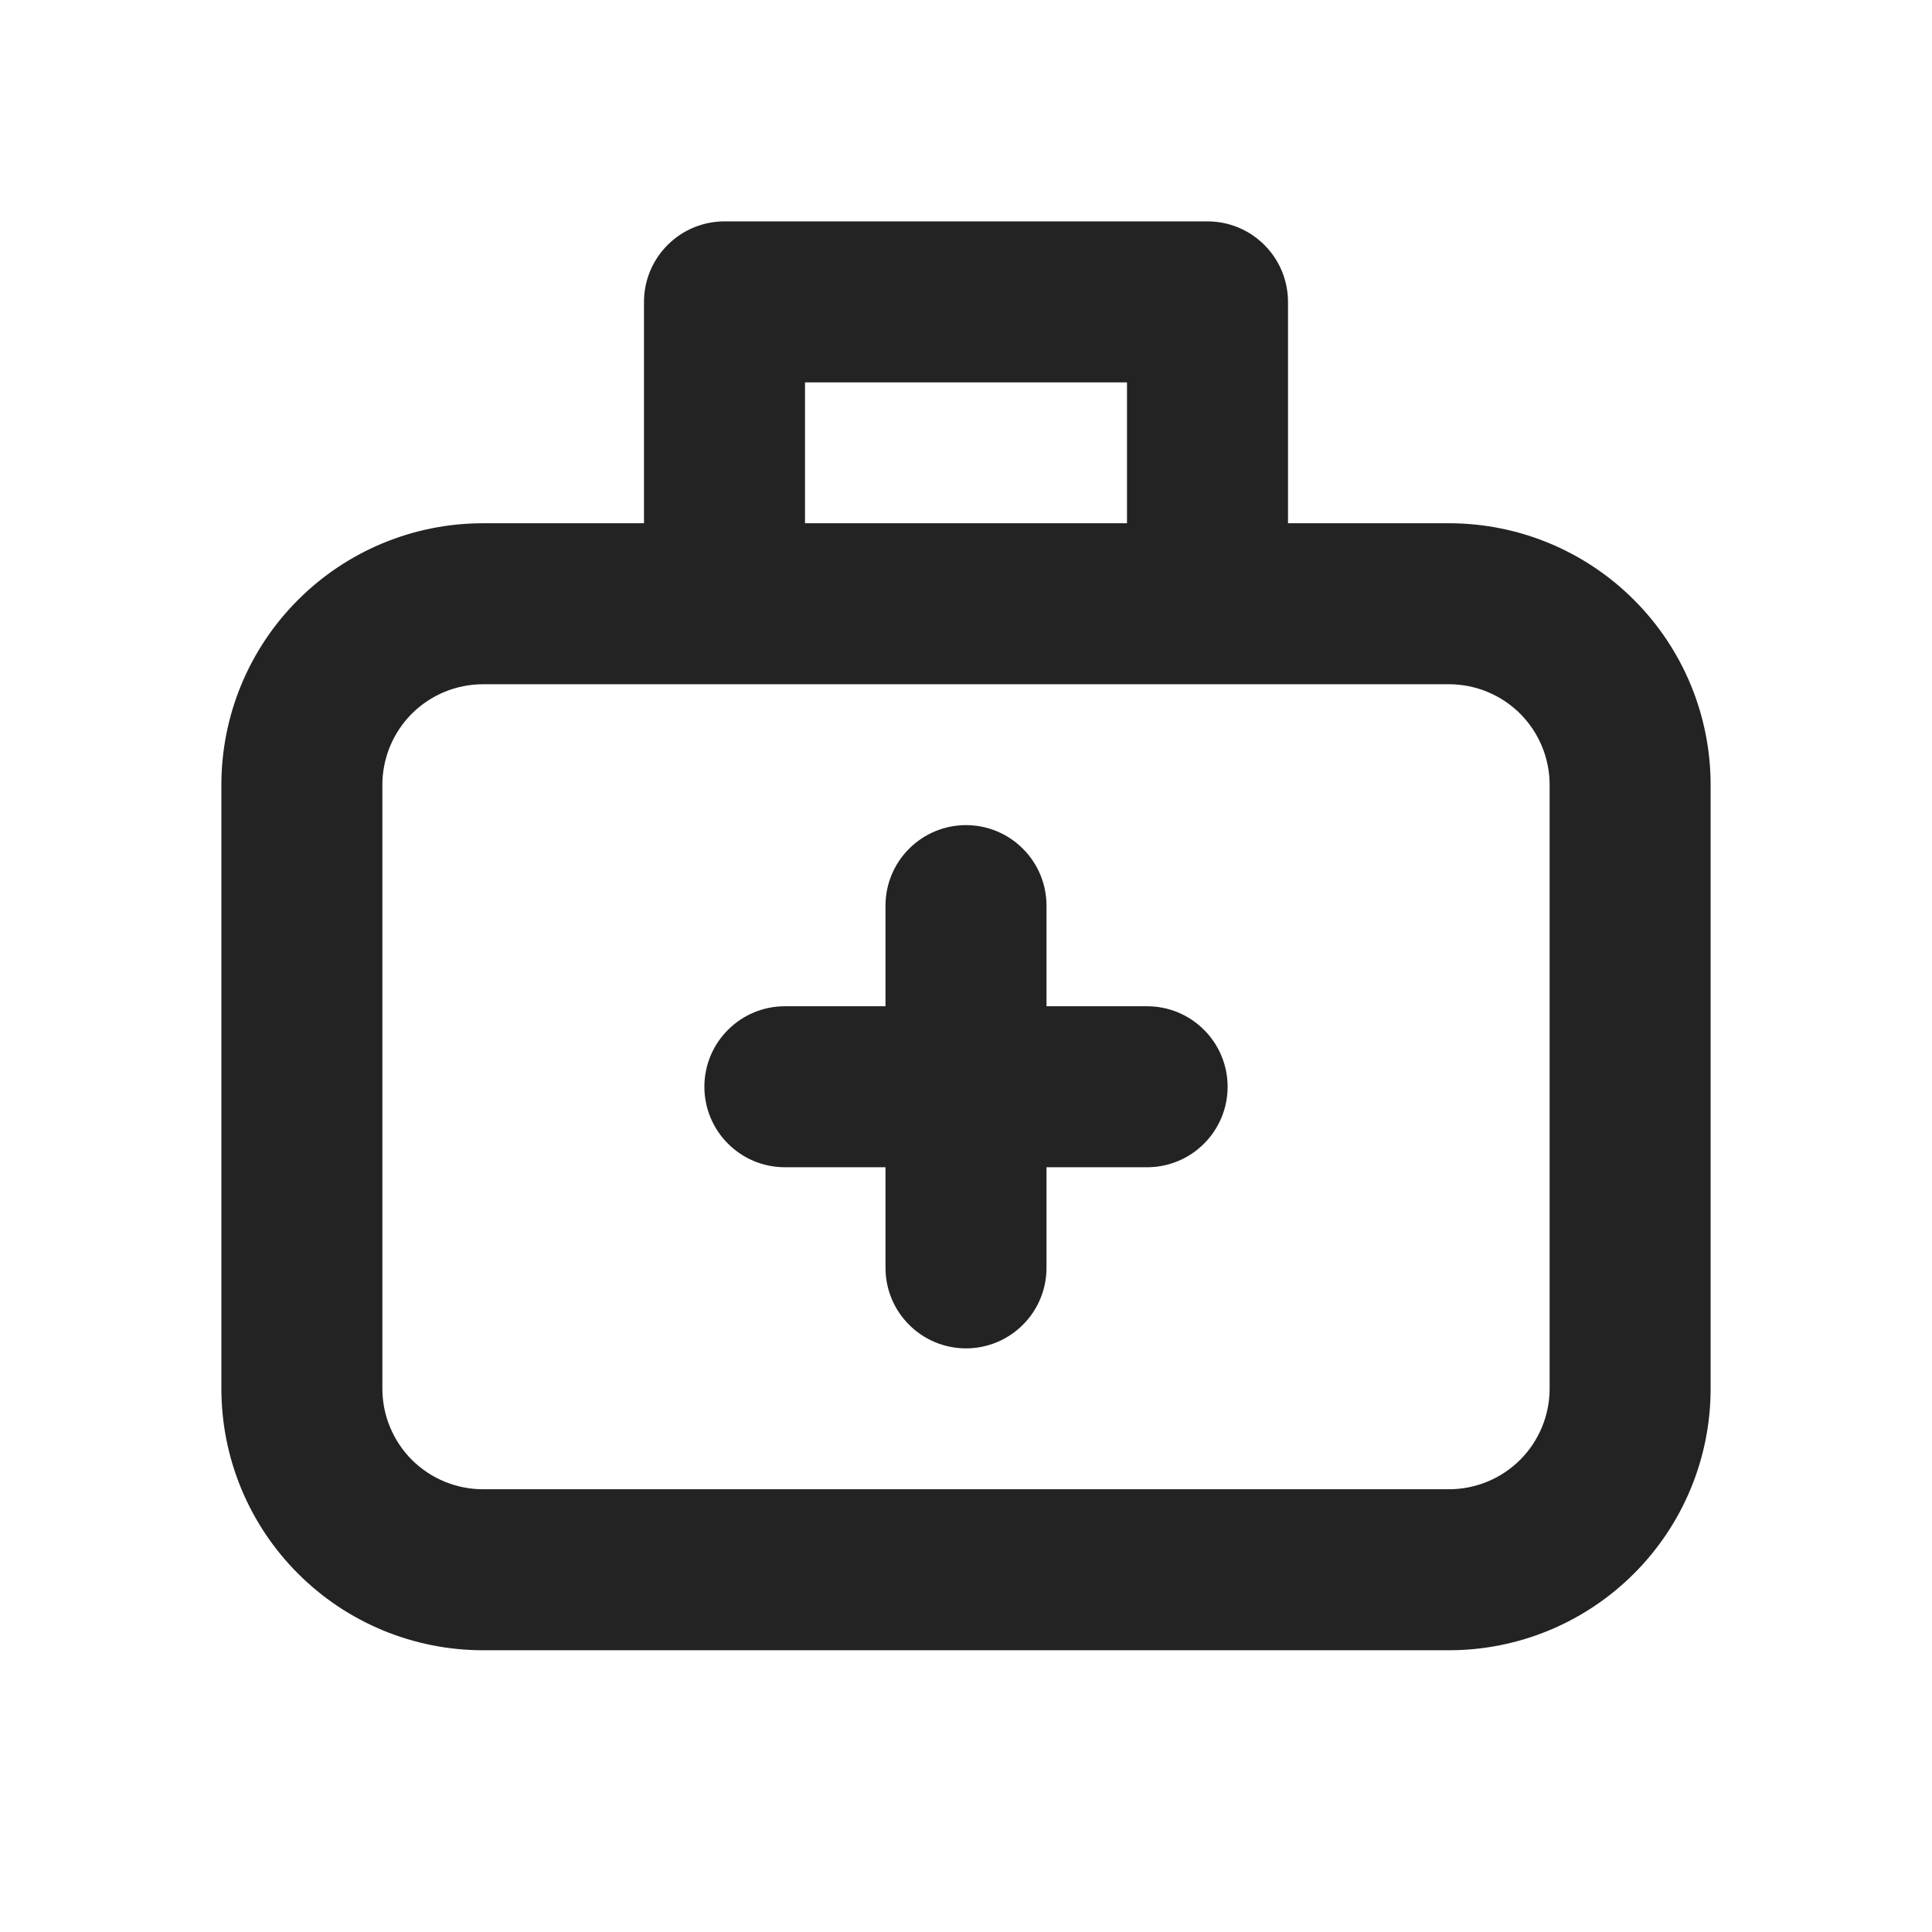 <svg width="24" height="24" viewBox="0 0 24 24" fill="none" xmlns="http://www.w3.org/2000/svg">
<path d="M12.75 11.25C12.75 11.051 12.671 10.86 12.53 10.72C12.39 10.579 12.199 10.5 12 10.5C11.801 10.5 11.61 10.579 11.47 10.72C11.329 10.86 11.25 11.051 11.25 11.25V12.75H9.75C9.551 12.75 9.36 12.829 9.22 12.97C9.079 13.11 9 13.301 9 13.5C9 13.699 9.079 13.89 9.22 14.03C9.36 14.171 9.551 14.25 9.75 14.25H11.25V15.75C11.25 15.949 11.329 16.14 11.47 16.28C11.61 16.421 11.801 16.5 12 16.5C12.199 16.5 12.39 16.421 12.53 16.28C12.671 16.14 12.75 15.949 12.75 15.75V14.25H14.25C14.449 14.25 14.64 14.171 14.78 14.03C14.921 13.89 15 13.699 15 13.5C15 13.301 14.921 13.11 14.78 12.97C14.64 12.829 14.449 12.75 14.25 12.75H12.75V11.25ZM9 3H15C15.199 3 15.39 3.079 15.53 3.22C15.671 3.36 15.75 3.551 15.75 3.75V6.75H18C18.796 6.75 19.559 7.066 20.121 7.629C20.684 8.191 21 8.954 21 9.75V17.25C21 18.046 20.684 18.809 20.121 19.371C19.559 19.934 18.796 20.25 18 20.25H6C5.204 20.25 4.441 19.934 3.879 19.371C3.316 18.809 3 18.046 3 17.25V9.75C3 8.954 3.316 8.191 3.879 7.629C4.441 7.066 5.204 6.75 6 6.75H8.25V3.75C8.25 3.551 8.329 3.36 8.47 3.22C8.61 3.079 8.801 3 9 3V3ZM14.25 6.75V4.5H9.75V6.75H14.25ZM6 8.25C5.602 8.25 5.221 8.408 4.939 8.689C4.658 8.971 4.5 9.352 4.5 9.75V17.25C4.5 17.648 4.658 18.029 4.939 18.311C5.221 18.592 5.602 18.75 6 18.75H18C18.398 18.75 18.779 18.592 19.061 18.311C19.342 18.029 19.5 17.648 19.5 17.25V9.75C19.5 9.352 19.342 8.971 19.061 8.689C18.779 8.408 18.398 8.25 18 8.25H6Z" fill="#232323" stroke="#232323" stroke-width="0.5"/>
</svg>
